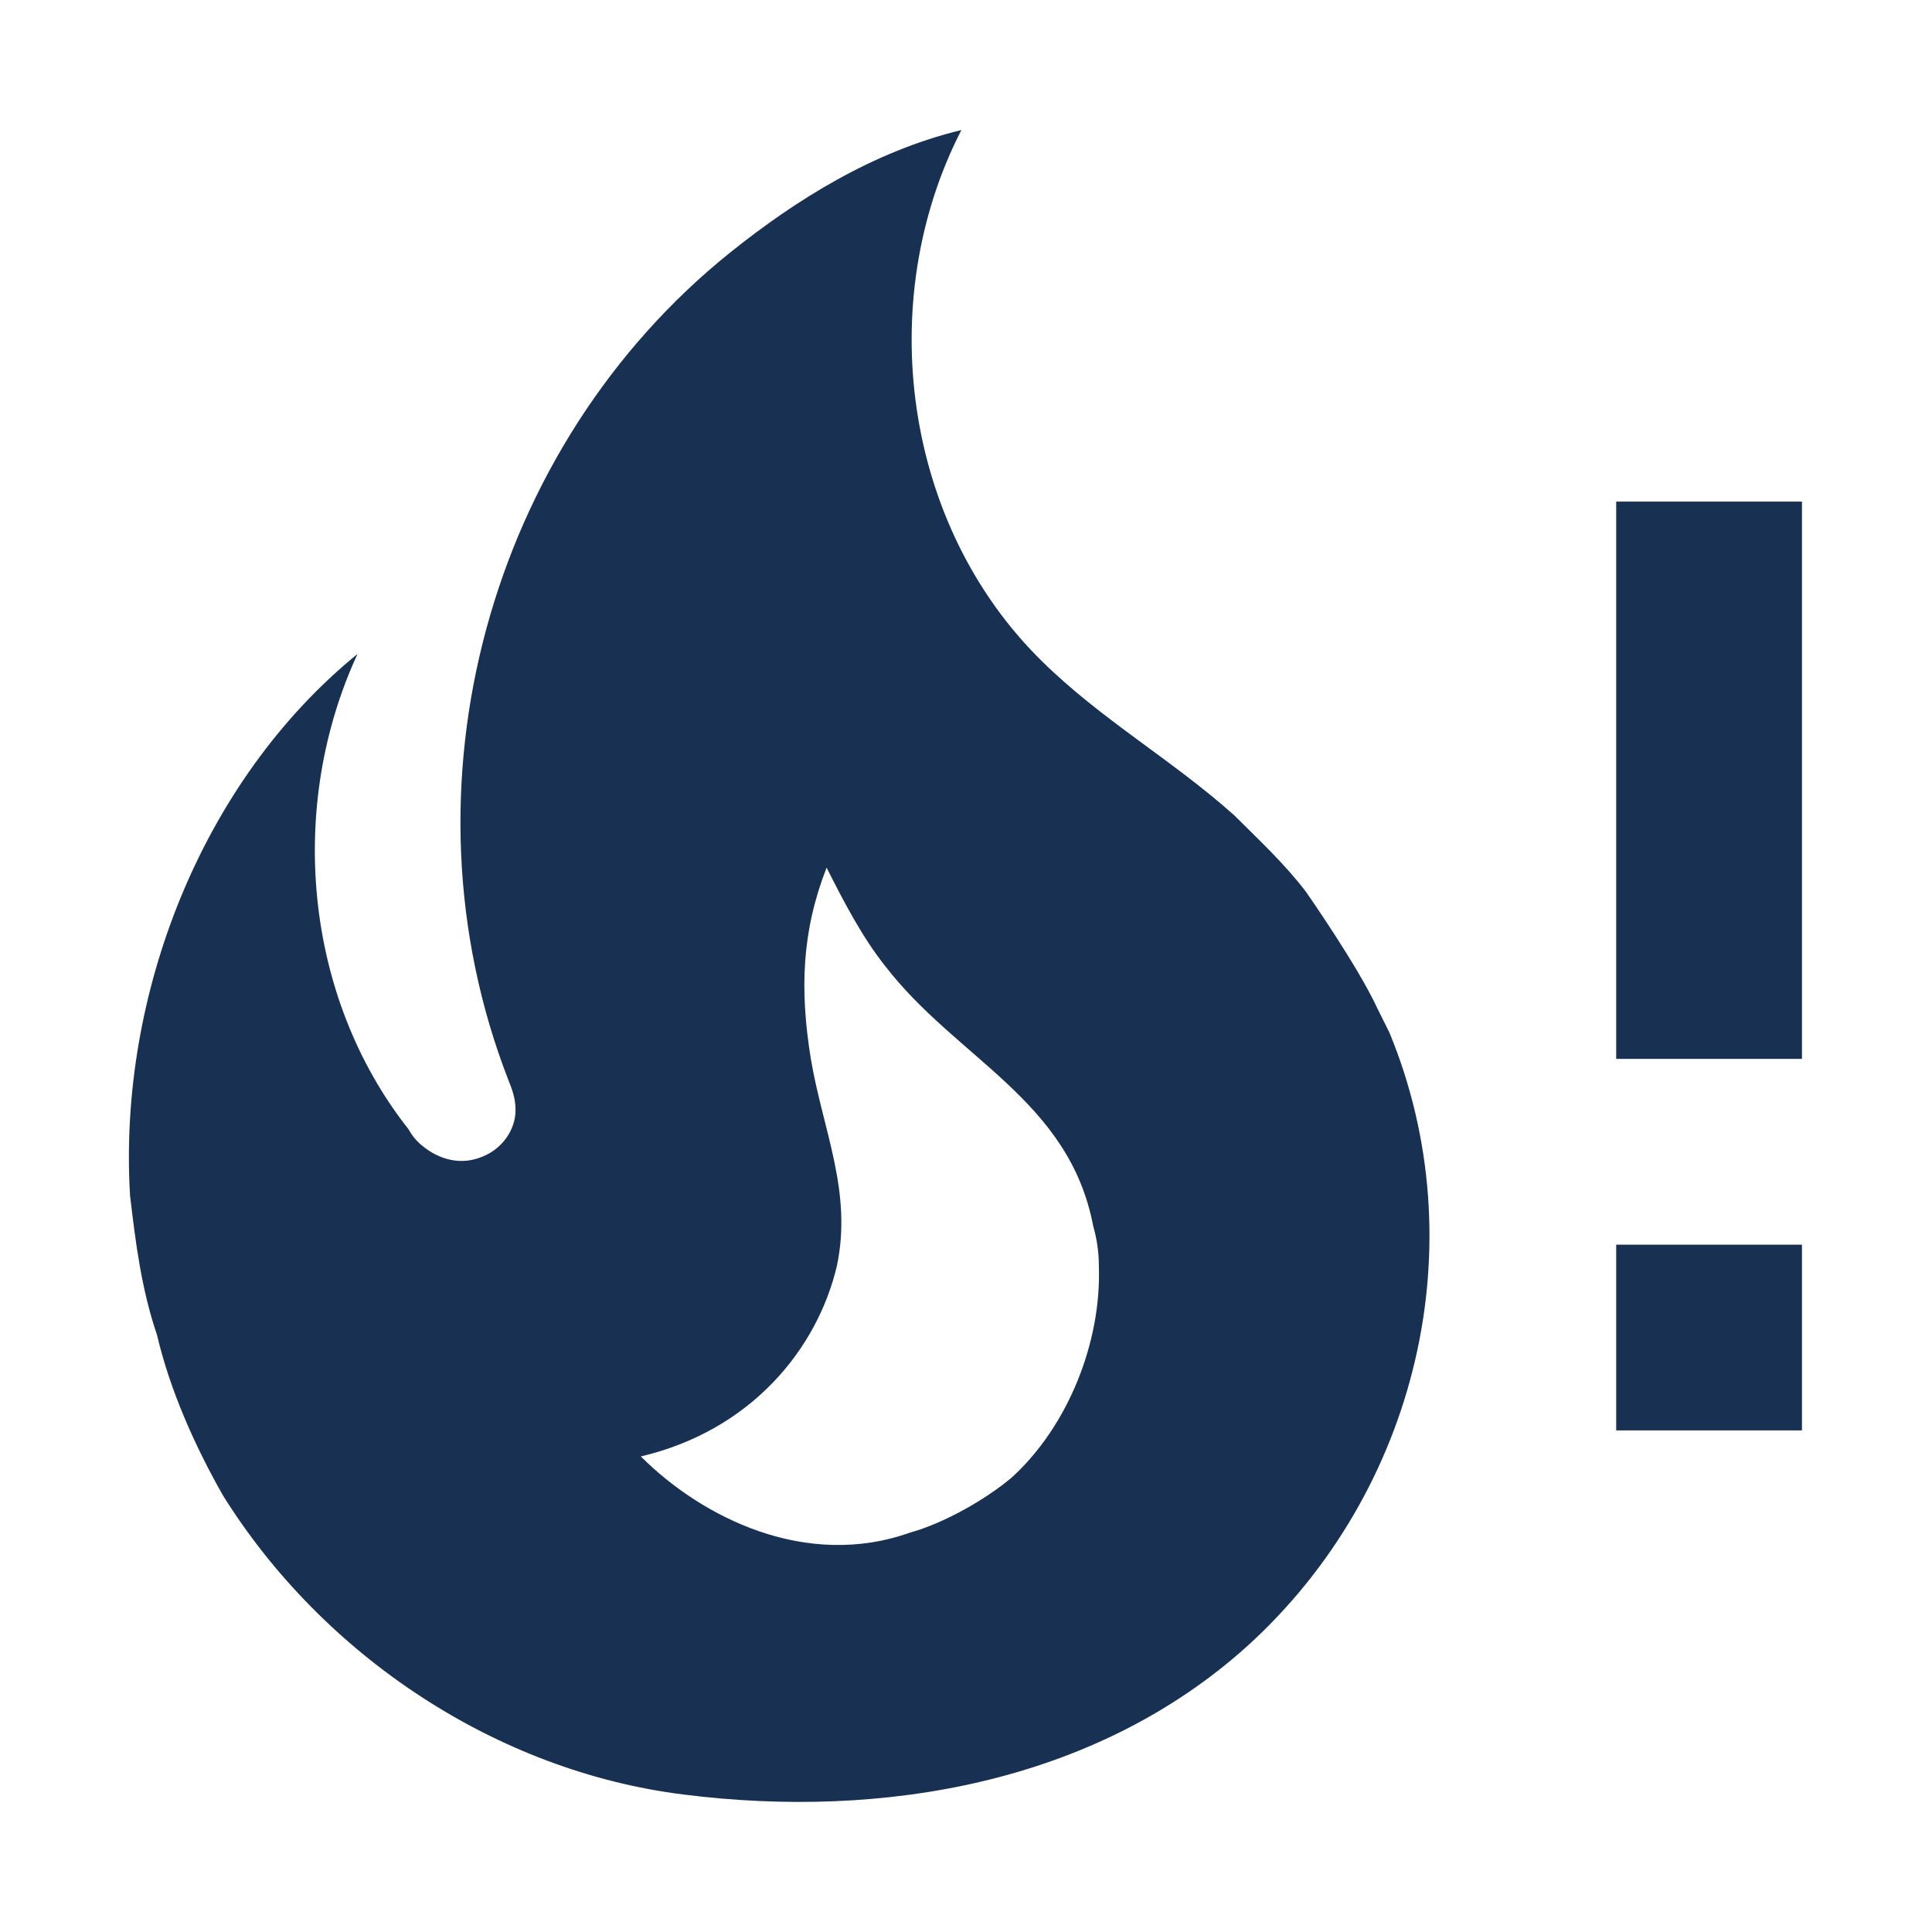 <svg width="13" height="13" viewBox="0 0 13 13" fill="none" xmlns="http://www.w3.org/2000/svg">
<path d="M8.787 6C8.644 5.812 8.469 5.65 8.306 5.487C7.887 5.112 7.412 4.844 7.012 4.45C6.081 3.538 5.875 2.031 6.469 0.875C5.875 1.019 5.356 1.344 4.912 1.7C3.294 3 2.656 5.294 3.419 7.263C3.444 7.325 3.469 7.388 3.469 7.469C3.469 7.606 3.375 7.731 3.25 7.781C3.106 7.844 2.956 7.806 2.837 7.706C2.802 7.677 2.772 7.641 2.75 7.6C2.044 6.706 1.931 5.425 2.406 4.4C1.362 5.25 0.794 6.688 0.875 8.044C0.912 8.356 0.95 8.669 1.056 8.981C1.144 9.356 1.312 9.731 1.5 10.062C2.175 11.144 3.344 11.919 4.6 12.075C5.937 12.244 7.369 12 8.394 11.075C9.537 10.037 9.937 8.375 9.35 6.95L9.269 6.787C9.137 6.5 8.787 6 8.787 6ZM6.812 9.938C6.637 10.088 6.35 10.25 6.125 10.312C5.425 10.562 4.725 10.213 4.312 9.8C5.056 9.625 5.5 9.075 5.631 8.519C5.737 8.019 5.537 7.606 5.456 7.125C5.381 6.662 5.394 6.269 5.562 5.838C5.681 6.075 5.806 6.312 5.956 6.5C6.437 7.125 7.194 7.4 7.356 8.25C7.381 8.338 7.394 8.425 7.394 8.519C7.412 9.031 7.187 9.594 6.812 9.938ZM12.125 7.125H10.875V3.375H12.125V7.125ZM12.125 9.625H10.875V8.375H12.125V9.625Z" fill="#183153"/>
</svg>
